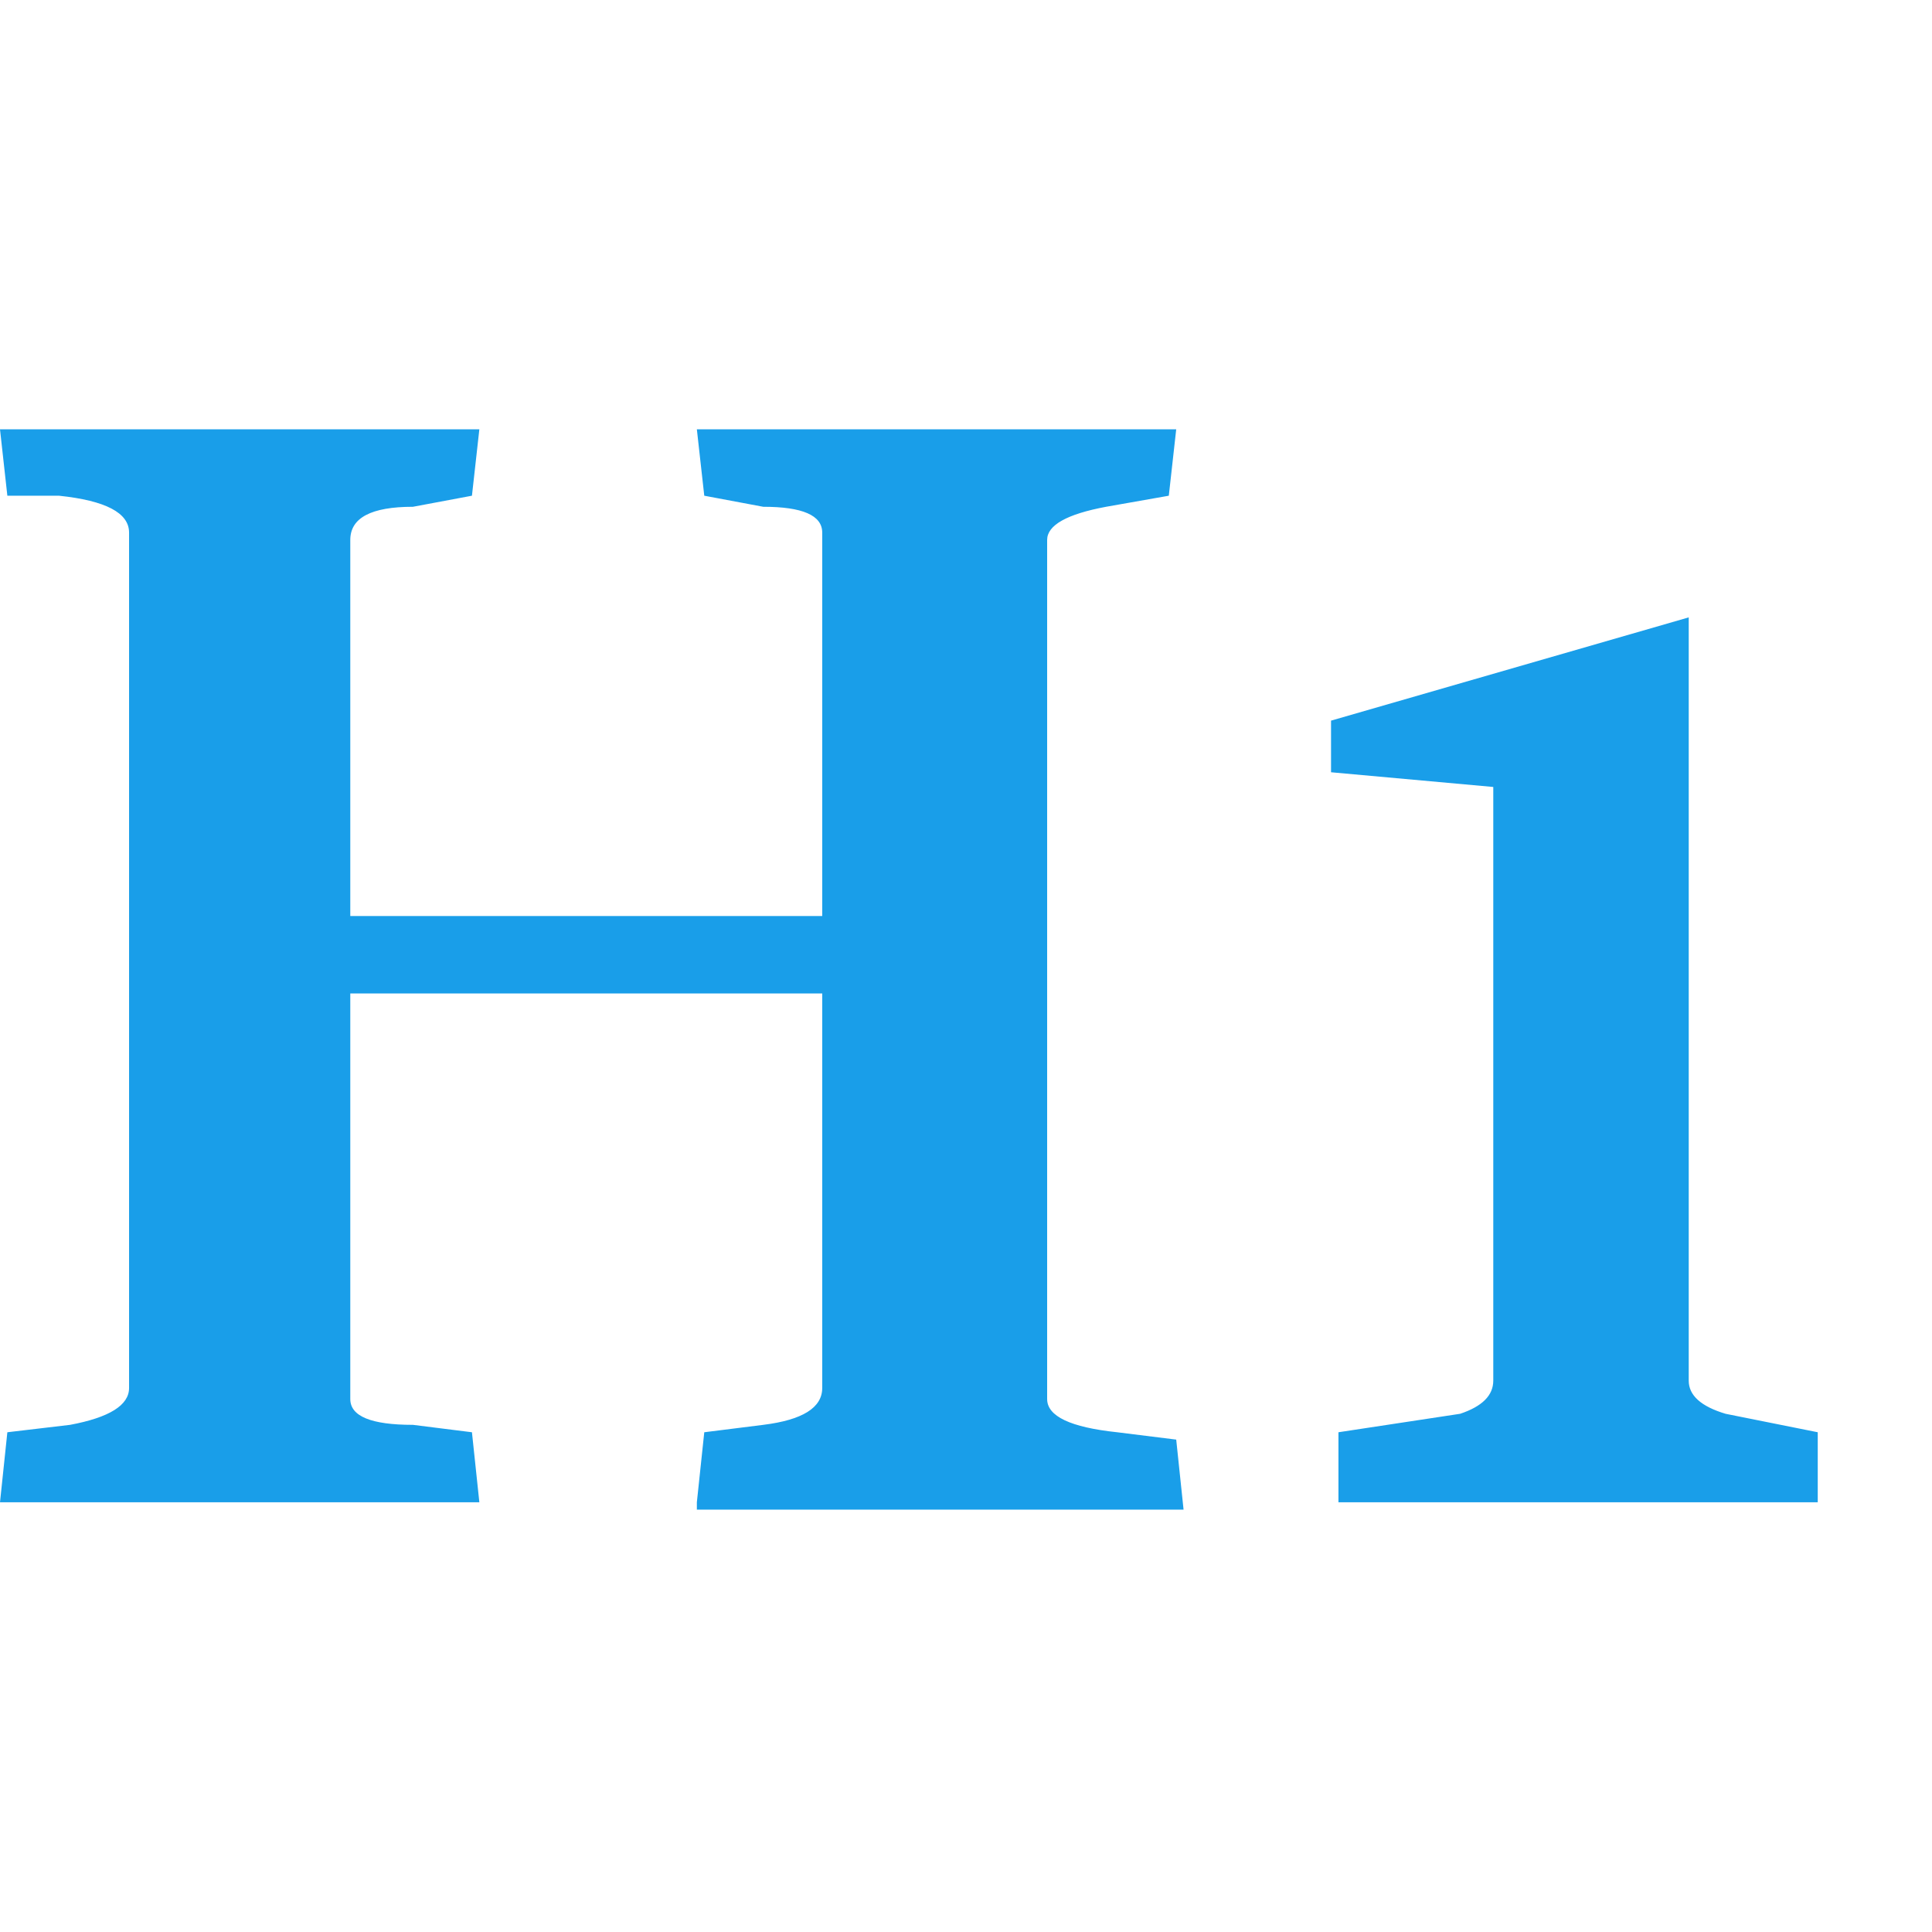 <?xml version="1.0" encoding="UTF-8" standalone="no"?>
<svg width="36px" height="36px" viewBox="0 0 36 36" version="1.1" xmlns="http://www.w3.org/2000/svg" xmlns:xlink="http://www.w3.org/1999/xlink" xmlns:sketch="http://www.bohemiancoding.com/sketch/ns">
    <!-- Generator: Sketch 3.0.3 (7891) - http://www.bohemiancoding.com/sketch -->
    <title>h1</title>
    <desc>Created with Sketch.</desc>
    <defs></defs>
    <g id="24" stroke="none" stroke-width="1" fill="none" fill-rule="evenodd" sketch:type="MSPage">
        <g id="Icons" sketch:type="MSLayerGroup" transform="translate(-120, -382)" fill="#199EE9">
            <g id="h1" transform="translate(120, 382)" sketch:type="MSShapeGroup">
                <path d="M12.985,27.993 L13.123,26.688 L14.222,26.55 C14.955,26.459 15.321,26.23 15.321,25.863 L15.321,18.512 L6.527,18.512 L6.527,26.069 C6.527,26.39 6.916,26.55 7.695,26.55 L8.794,26.688 L8.932,27.993 L0,27.993 L0.137,26.688 L1.305,26.55 C2.038,26.413 2.405,26.184 2.405,25.863 L2.405,9.924 C2.405,9.557 1.97,9.328 1.099,9.237 L0.137,9.237 L0,8 L8.932,8 L8.794,9.237 L7.695,9.443 C6.916,9.443 6.527,9.649 6.527,10.061 L6.527,17.069 L15.321,17.069 L15.321,9.924 C15.321,9.603 14.955,9.443 14.222,9.443 L13.123,9.237 L12.985,8 L21.917,8 L21.779,9.237 L20.611,9.443 C19.879,9.58 19.512,9.786 19.512,10.061 L19.512,26.069 C19.512,26.39 19.947,26.596 20.817,26.688 L21.917,26.825 L22.054,28.13 L12.985,28.13 L12.985,27.993 L12.985,27.993 Z M24.94,27.993 L24.94,26.688 L27.207,26.344 C27.619,26.207 27.825,26.001 27.825,25.726 L27.825,14.664 L24.802,14.39 L24.802,13.428 L31.467,11.504 L31.467,25.726 C31.467,26.001 31.696,26.207 32.154,26.344 L33.871,26.688 L33.871,27.993 L24.94,27.993 L24.94,27.993 Z"></path>
            </g>
        </g>
    </g>
</svg>